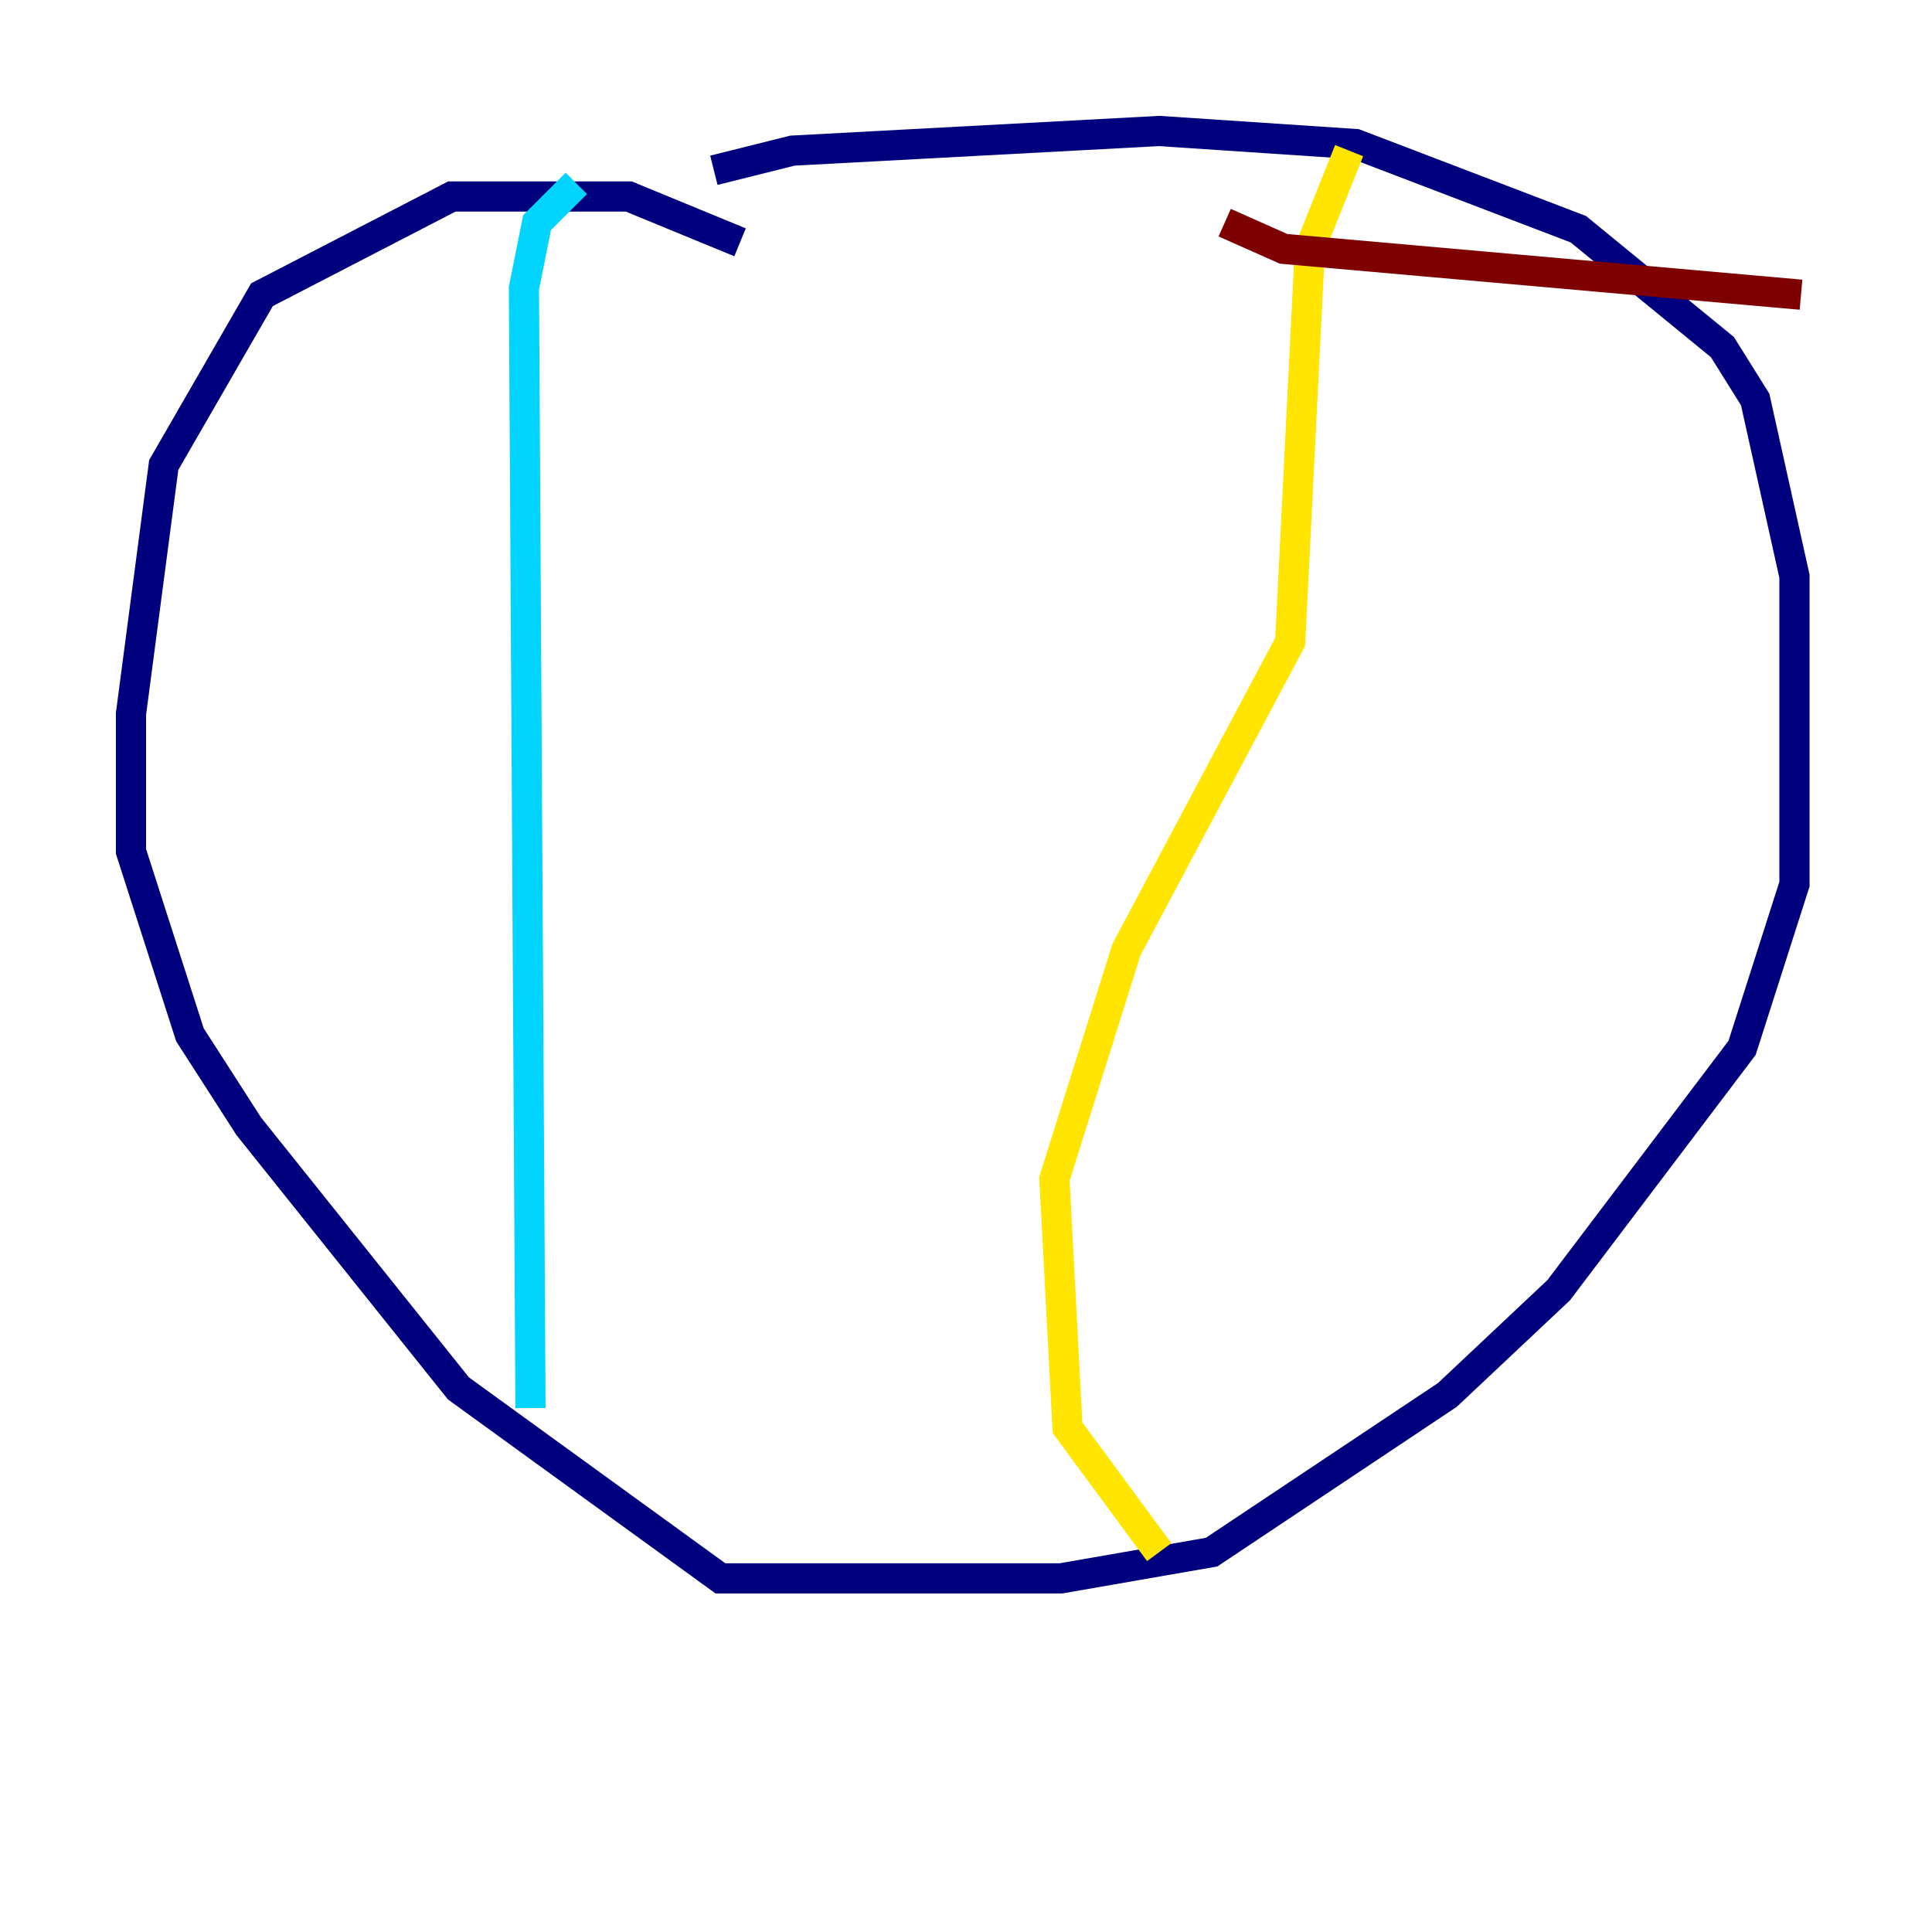 <?xml version="1.0" encoding="utf-8" ?>
<svg baseProfile="tiny" height="128" version="1.2" viewBox="0,0,128,128" width="128" xmlns="http://www.w3.org/2000/svg" xmlns:ev="http://www.w3.org/2001/xml-events" xmlns:xlink="http://www.w3.org/1999/xlink"><defs /><polyline fill="none" points="49.031,16.054 41.654,13.017 29.939,13.017 17.356,19.525 10.848,30.807 8.678,47.295 8.678,56.407 12.583,68.556 16.488,74.63 30.373,91.986 47.729,104.57 70.291,104.57 80.271,102.834 95.891,92.42 103.268,85.478 115.417,69.424 118.888,58.576 118.888,38.183 116.285,26.468 114.115,22.997 104.57,15.186 89.817,9.546 76.8,8.678 52.502,9.98 47.295,11.281" stroke="#00007f" stroke-width="2" /><polyline fill="none" points="38.183,12.149 35.58,14.752 34.712,19.091 35.146,93.288" stroke="#00d4ff" stroke-width="2" /><polyline fill="none" points="89.383,9.98 86.78,16.488 85.478,42.522 74.63,62.915 69.858,78.102 70.725,94.59 76.8,102.834" stroke="#ffe500" stroke-width="2" /><polyline fill="none" points="81.139,14.752 85.044,16.488 119.322,19.525" stroke="#7f0000" stroke-width="2" /></svg>